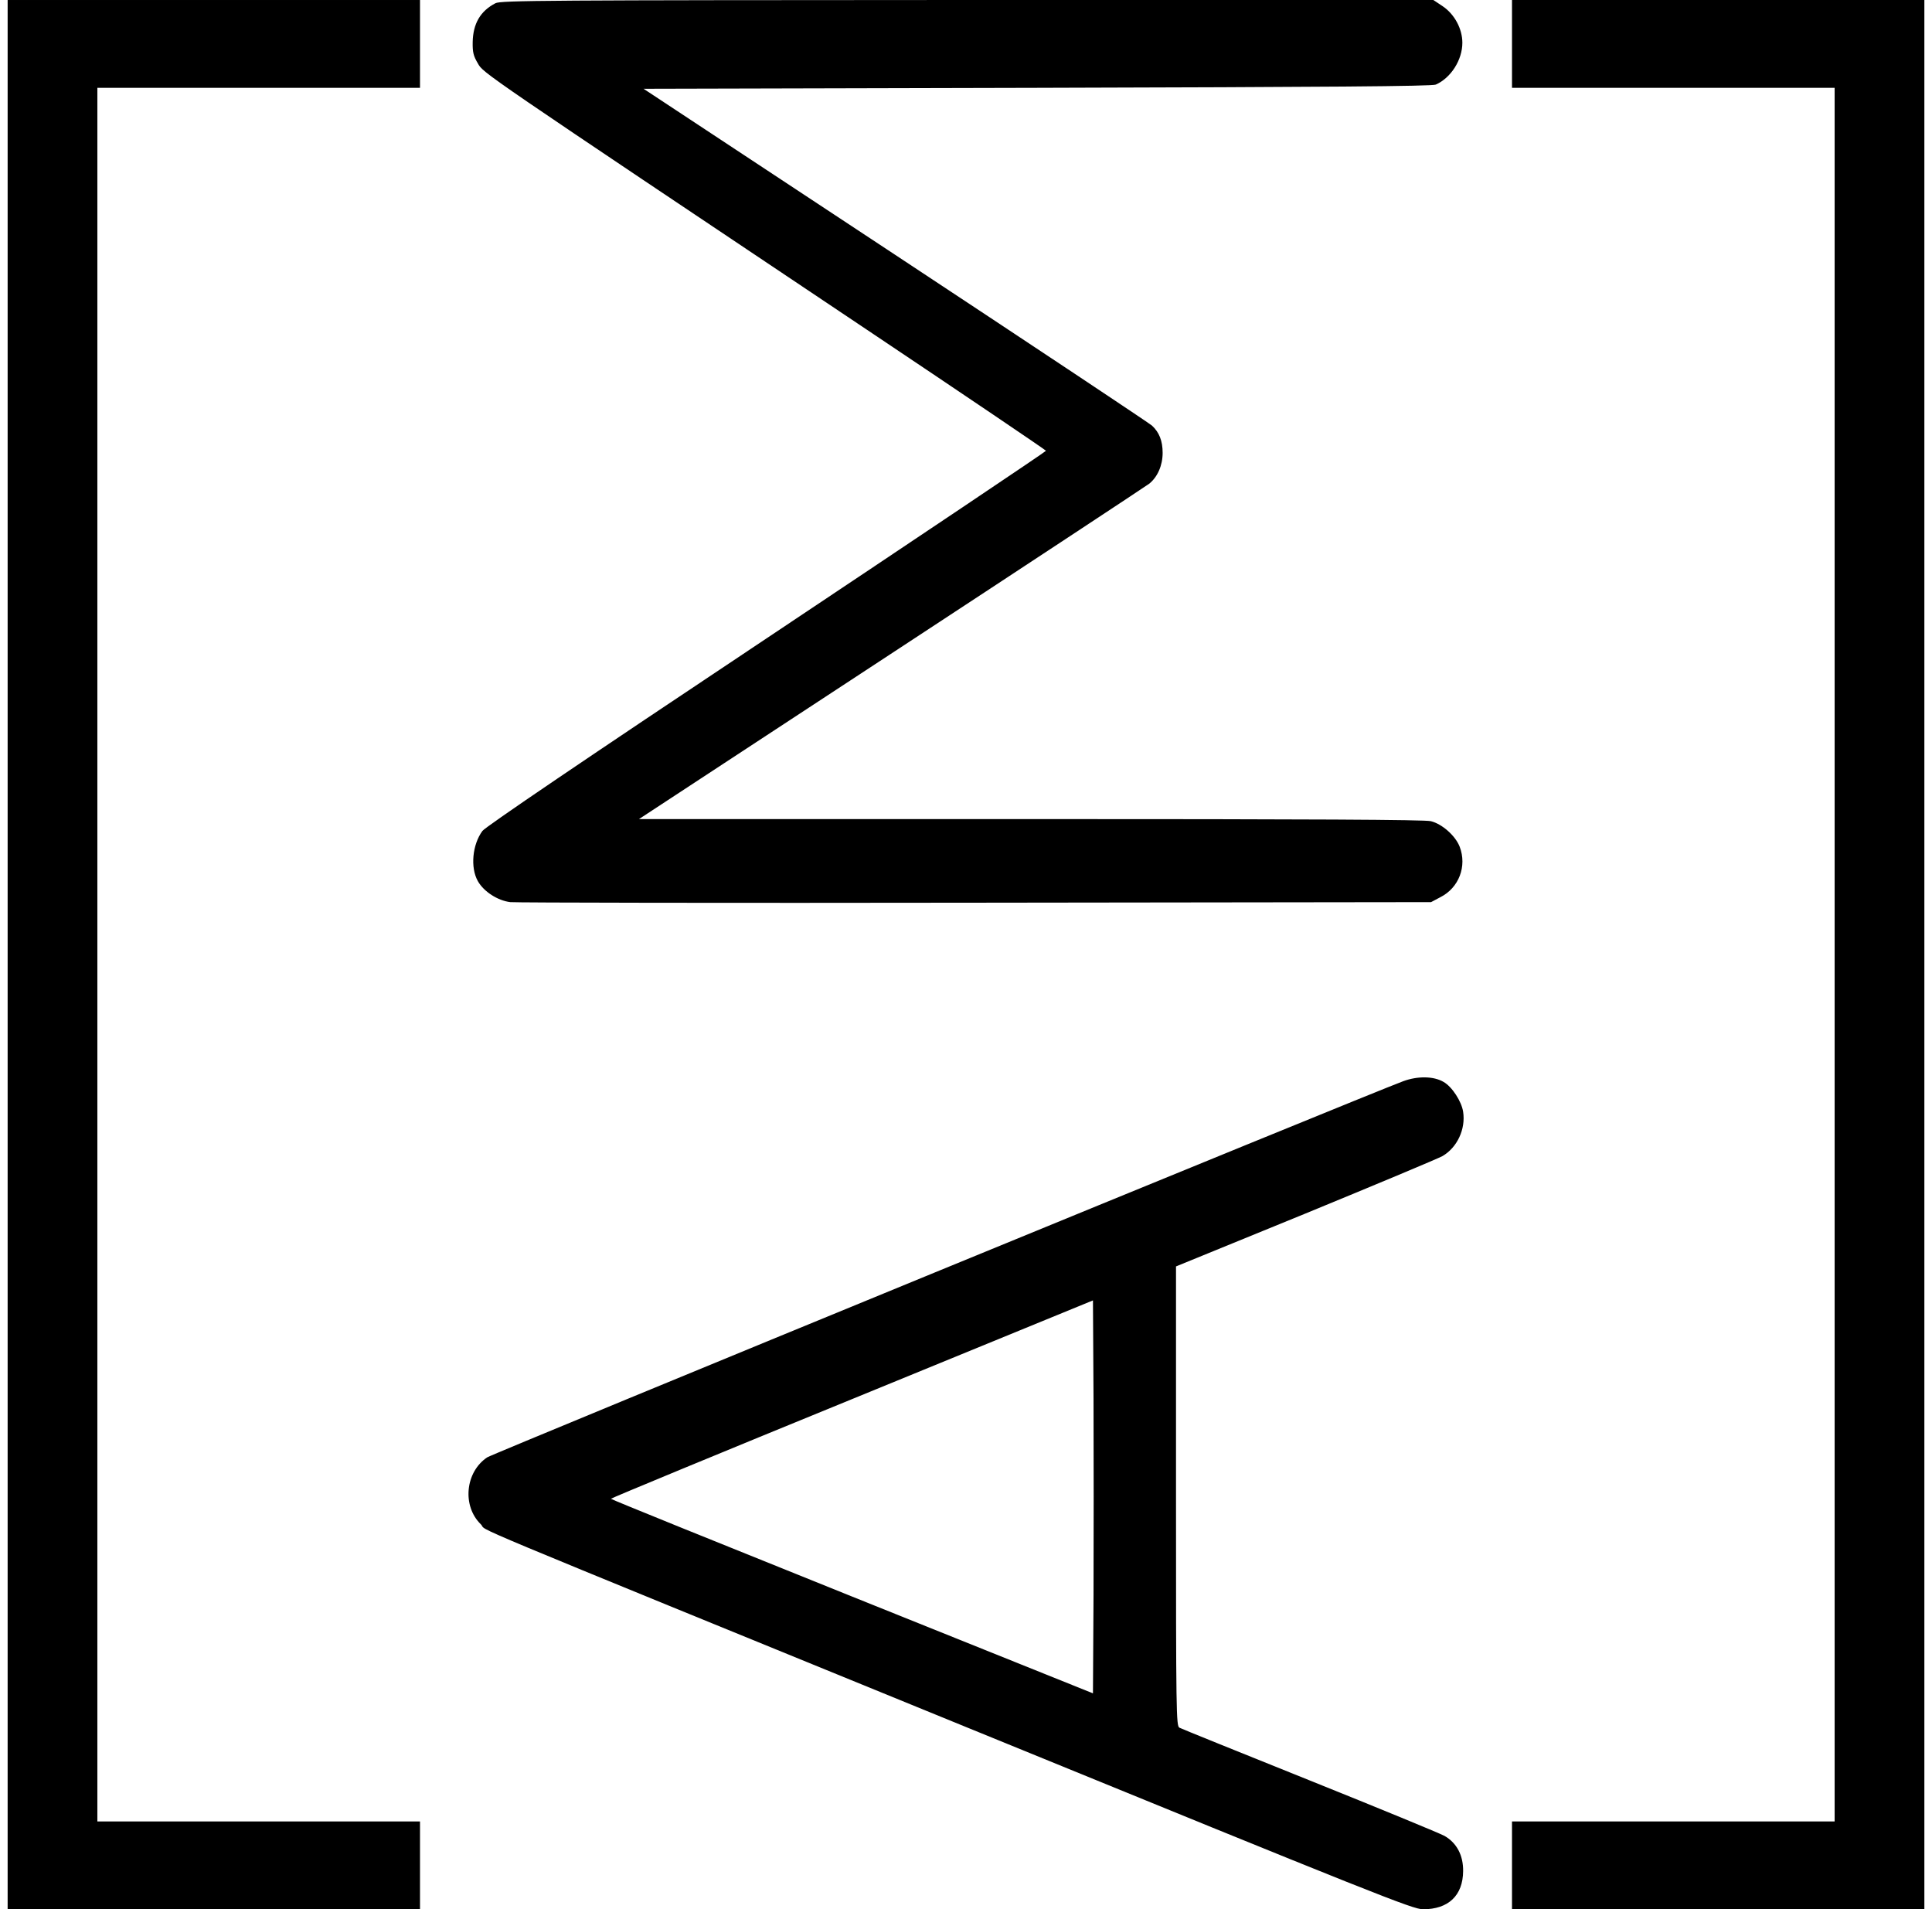 <?xml version="1.0" standalone="no"?>
<!DOCTYPE svg PUBLIC "-//W3C//DTD SVG 20010904//EN"
 "http://www.w3.org/TR/2001/REC-SVG-20010904/DTD/svg10.dtd">
<svg version="1.0" xmlns="http://www.w3.org/2000/svg"
 width="1012pt" height="1000pt" viewBox="0 0 1012 1000"
 preserveAspectRatio="xMidYMid meet">

<g transform="translate(0,1000) scale(0.1,-0.1)"
fill="#000000" stroke="none">
<path d="M40 5000 l0 -5000 1080 0 1080 0 0 230 0 230 -845 0 -845 0 0 4540 0
4540 845 0 845 0 0 230 0 230 -1080 0 -1080 0 0 -5000z"/>
<path d="M2595 9983 c-79 -41 -117 -107 -119 -203 -1 -54 4 -73 27 -112 30
-52 -2 -30 2035 -1393 517 -346 941 -633 941 -636 1 -3 -658 -445 -1463 -982
-958 -638 -1472 -987 -1489 -1009 -53 -72 -64 -192 -24 -263 31 -55 104 -102
170 -110 28 -3 1125 -5 2437 -3 l2386 3 49 26 c97 49 140 162 101 264 -22 57
-91 119 -151 134 -31 8 -618 11 -2096 11 l-2052 0 1319 865 c726 476 1334 877
1353 891 44 35 71 96 71 162 0 63 -18 108 -56 143 -16 14 -622 417 -1346 895
l-1317 869 2062 5 c1525 4 2069 8 2088 17 79 35 139 129 139 219 0 73 -41 150
-104 192 l-48 32 -2442 0 c-2206 -1 -2444 -2 -2471 -17z"/>
<path d="M7920 9770 l0 -230 845 0 845 0 0 -4540 0 -4540 -845 0 -845 0 0
-230 0 -230 1080 0 1080 0 0 5000 0 5000 -1080 0 -1080 0 0 -230z"/>
<path d="M7350 4337 c-184 -68 -4770 -1951 -4798 -1970 -115 -77 -132 -254
-34 -350 47 -46 -236 72 2563 -1071 2139 -874 2320 -946 2373 -946 133 0 209
72 210 200 1 82 -33 147 -97 184 -23 13 -341 144 -707 291 -366 147 -673 271
-682 276 -17 9 -18 77 -18 1213 l0 1203 678 277 c372 153 695 288 718 301 77
45 122 141 108 232 -8 54 -58 131 -102 156 -52 31 -136 32 -212 4z m-1622
-2691 l-3 -515 -1262 507 c-694 279 -1263 509 -1263 512 0 3 568 238 1263 522
l1262 517 3 -515 c1 -283 1 -745 0 -1028z"/>
</g>
</svg>
